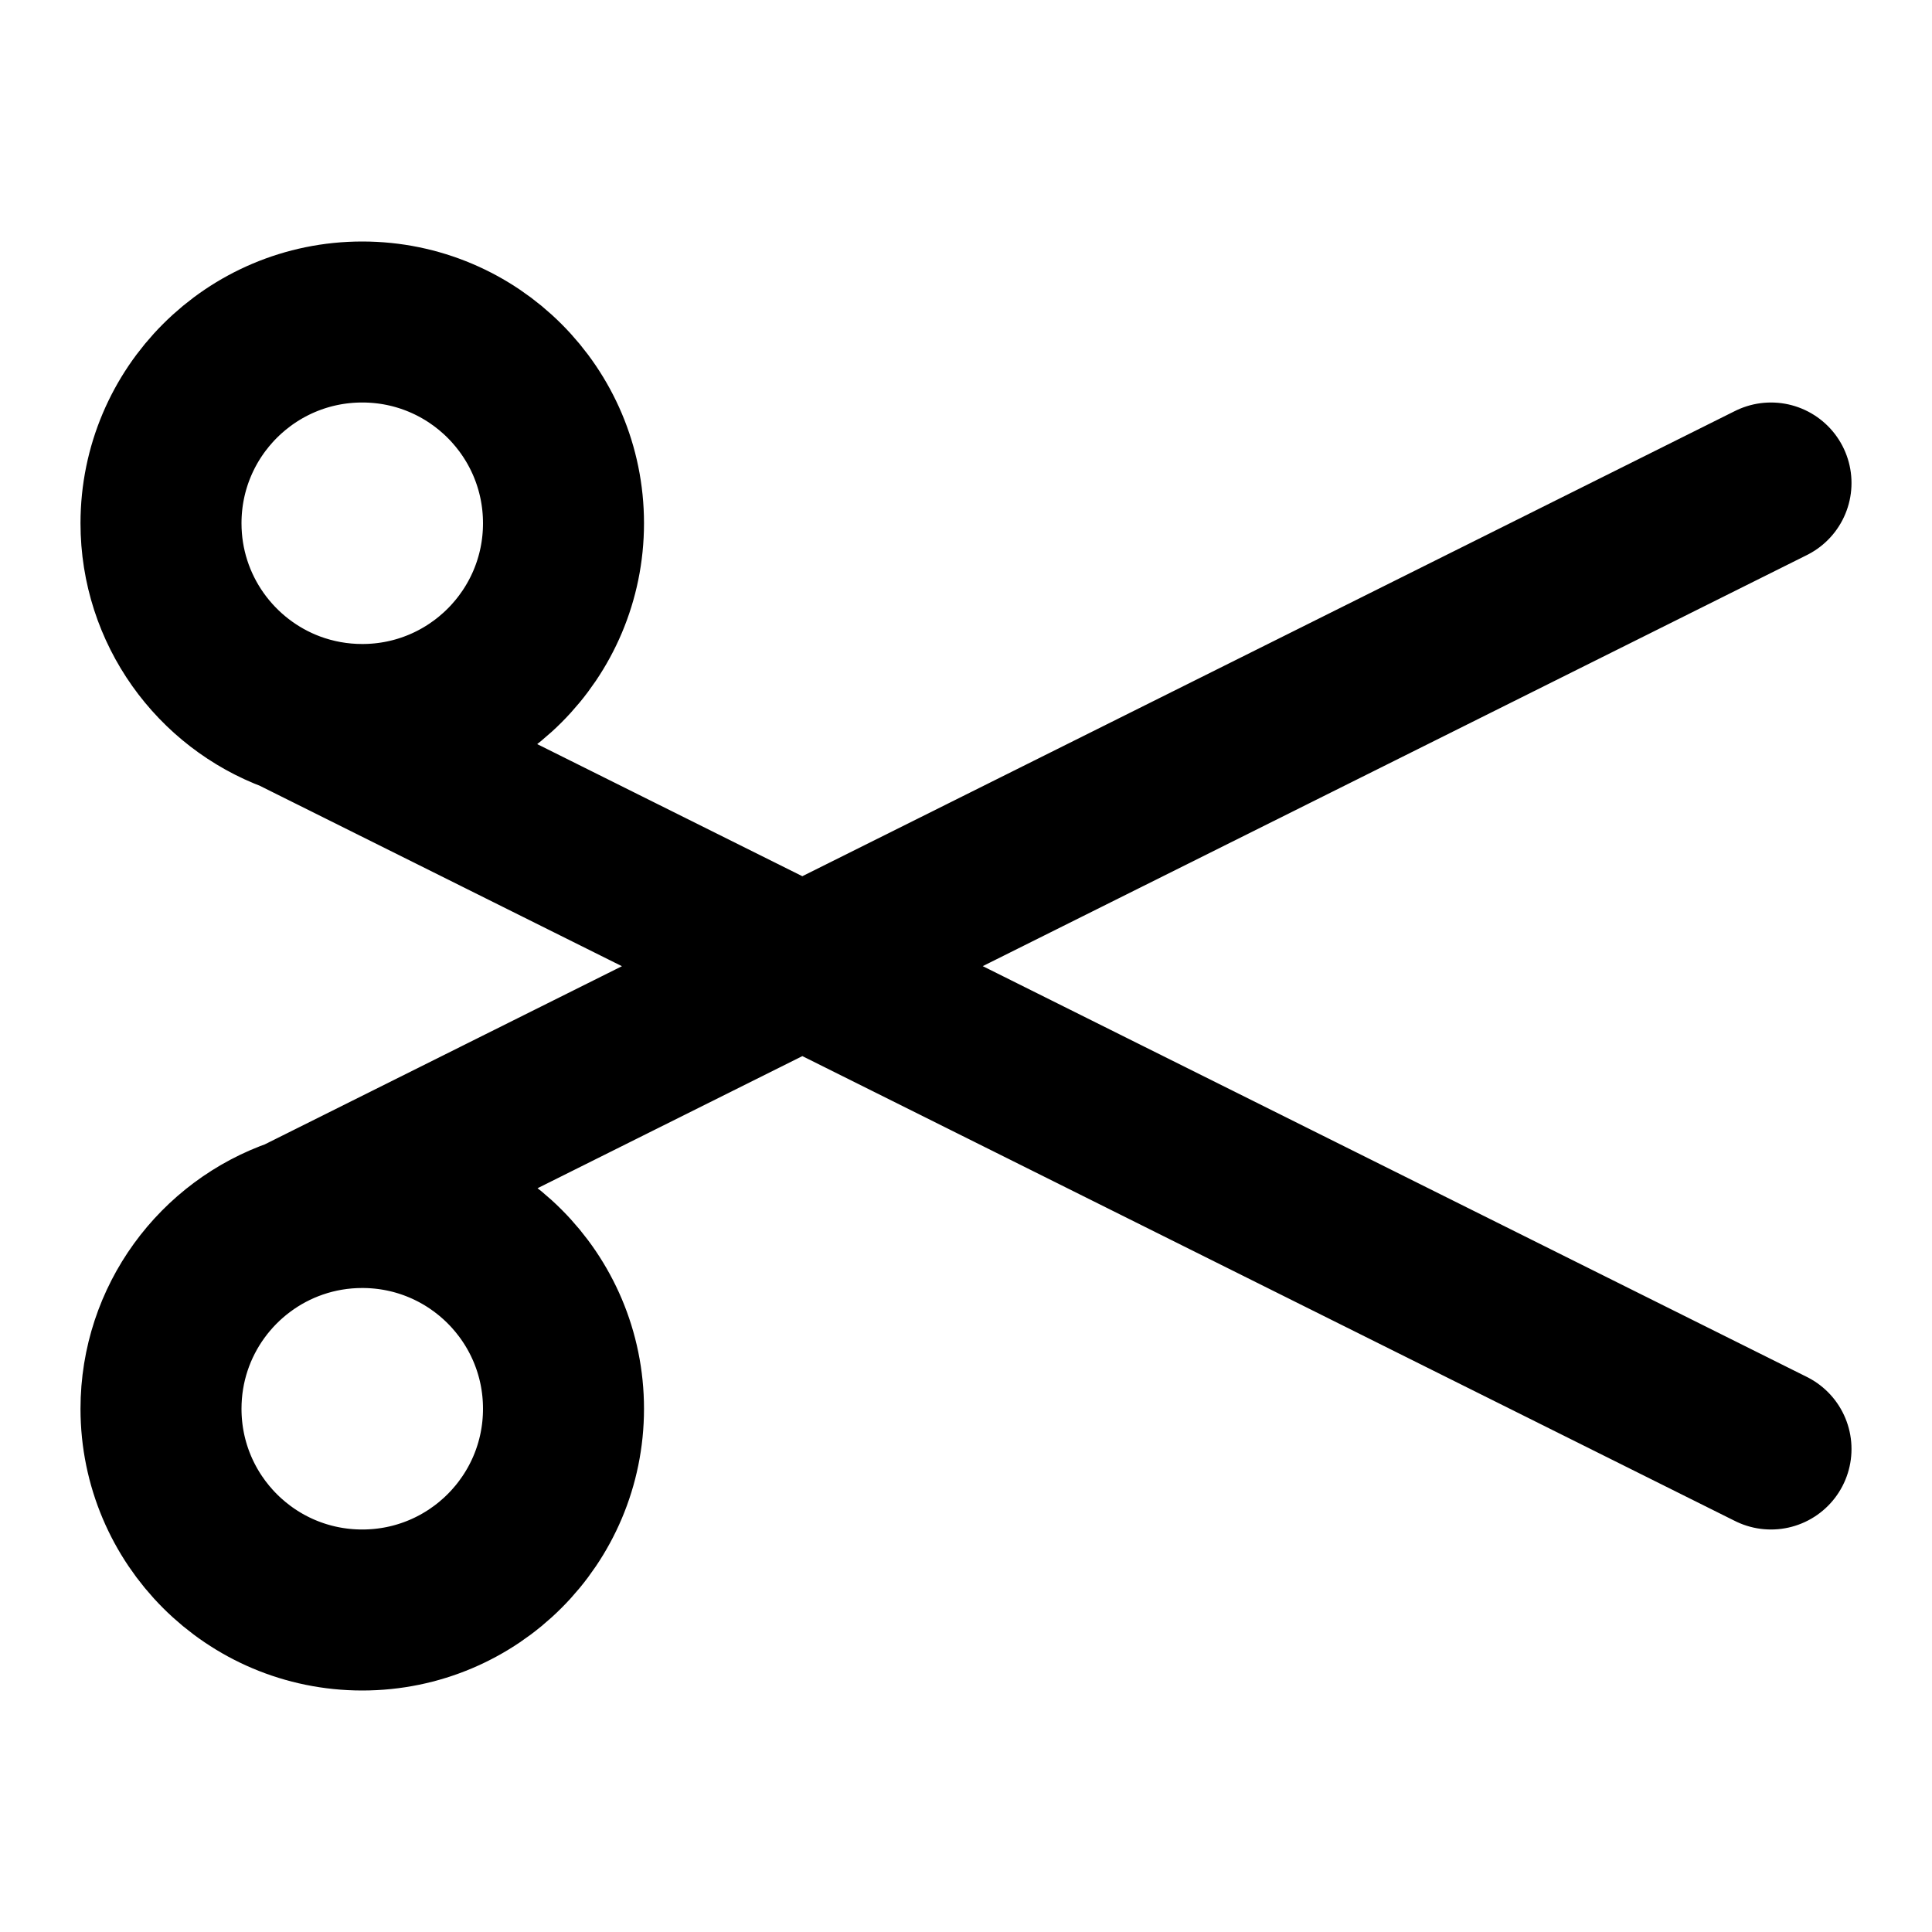 <svg width="24" height="24" viewBox="0 0 24 24" fill="none" xmlns="http://www.w3.org/2000/svg">
<path d="M3.631 8.845C3.902 8.945 4.194 9 4.5 9C5.881 9 7 7.881 7 6.5C7 5.119 5.881 4 4.5 4C3.119 4 2 5.119 2 6.5C2 7.575 2.679 8.492 3.631 8.845ZM3.631 8.845L9.967 12.002M22 18L9.967 12.002M3.685 15.136C2.704 15.474 2 16.405 2 17.5C2 18.881 3.119 20 4.5 20C5.881 20 7 18.881 7 17.5C7 16.119 5.881 15 4.5 15C4.214 15 3.94 15.048 3.685 15.136ZM3.685 15.136L9.967 12.002M22 6L9.967 12.002" stroke="currentColor" stroke-width="2" stroke-linecap="round" stroke-linejoin="round"/>
</svg>

